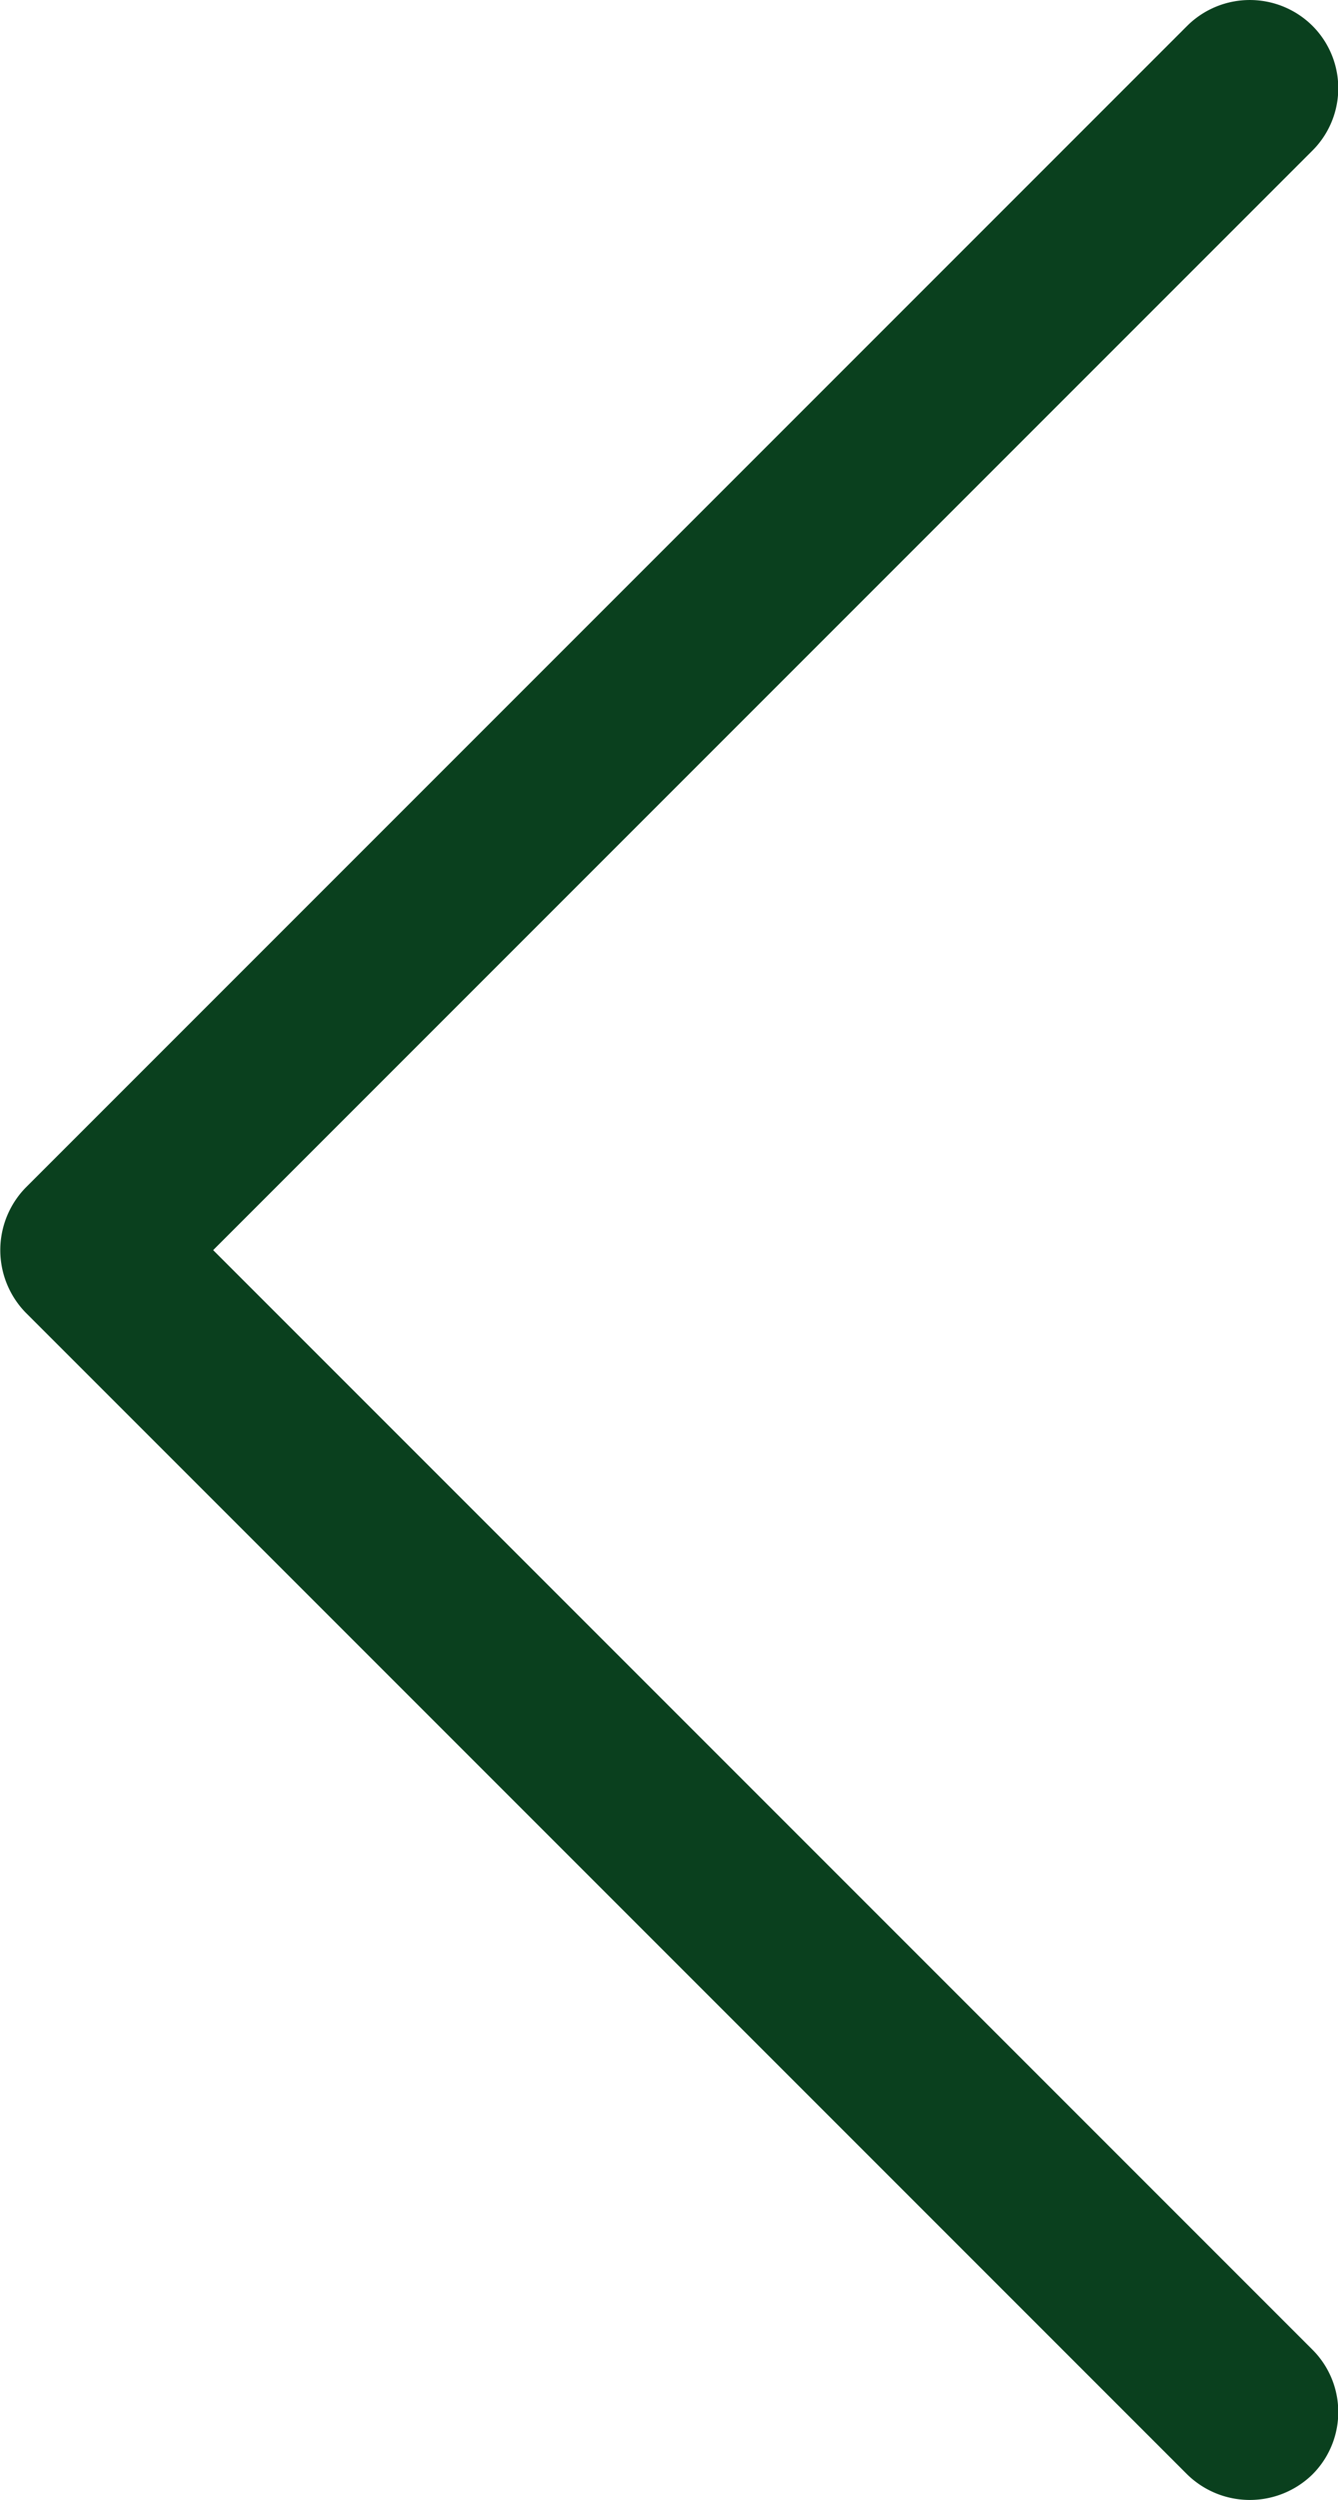 <svg xmlns="http://www.w3.org/2000/svg" viewBox="0 0 19.27 36"><title>_Ресурс 3</title><g id="Слой_2" data-name="Слой 2"><g id="Слой_1-2" data-name="Слой 1"><path d="M17.1.37a1.28,1.28,0,0,1,1.8,0,1.27,1.27,0,0,1,0,1.8L3.07,18,18.9,33.83a1.27,1.27,0,0,1,0,1.8,1.29,1.29,0,0,1-1.8,0L.37,18.9a1.29,1.29,0,0,1,0-1.8Z" style="fill:#0a401e"/></g></g></svg>